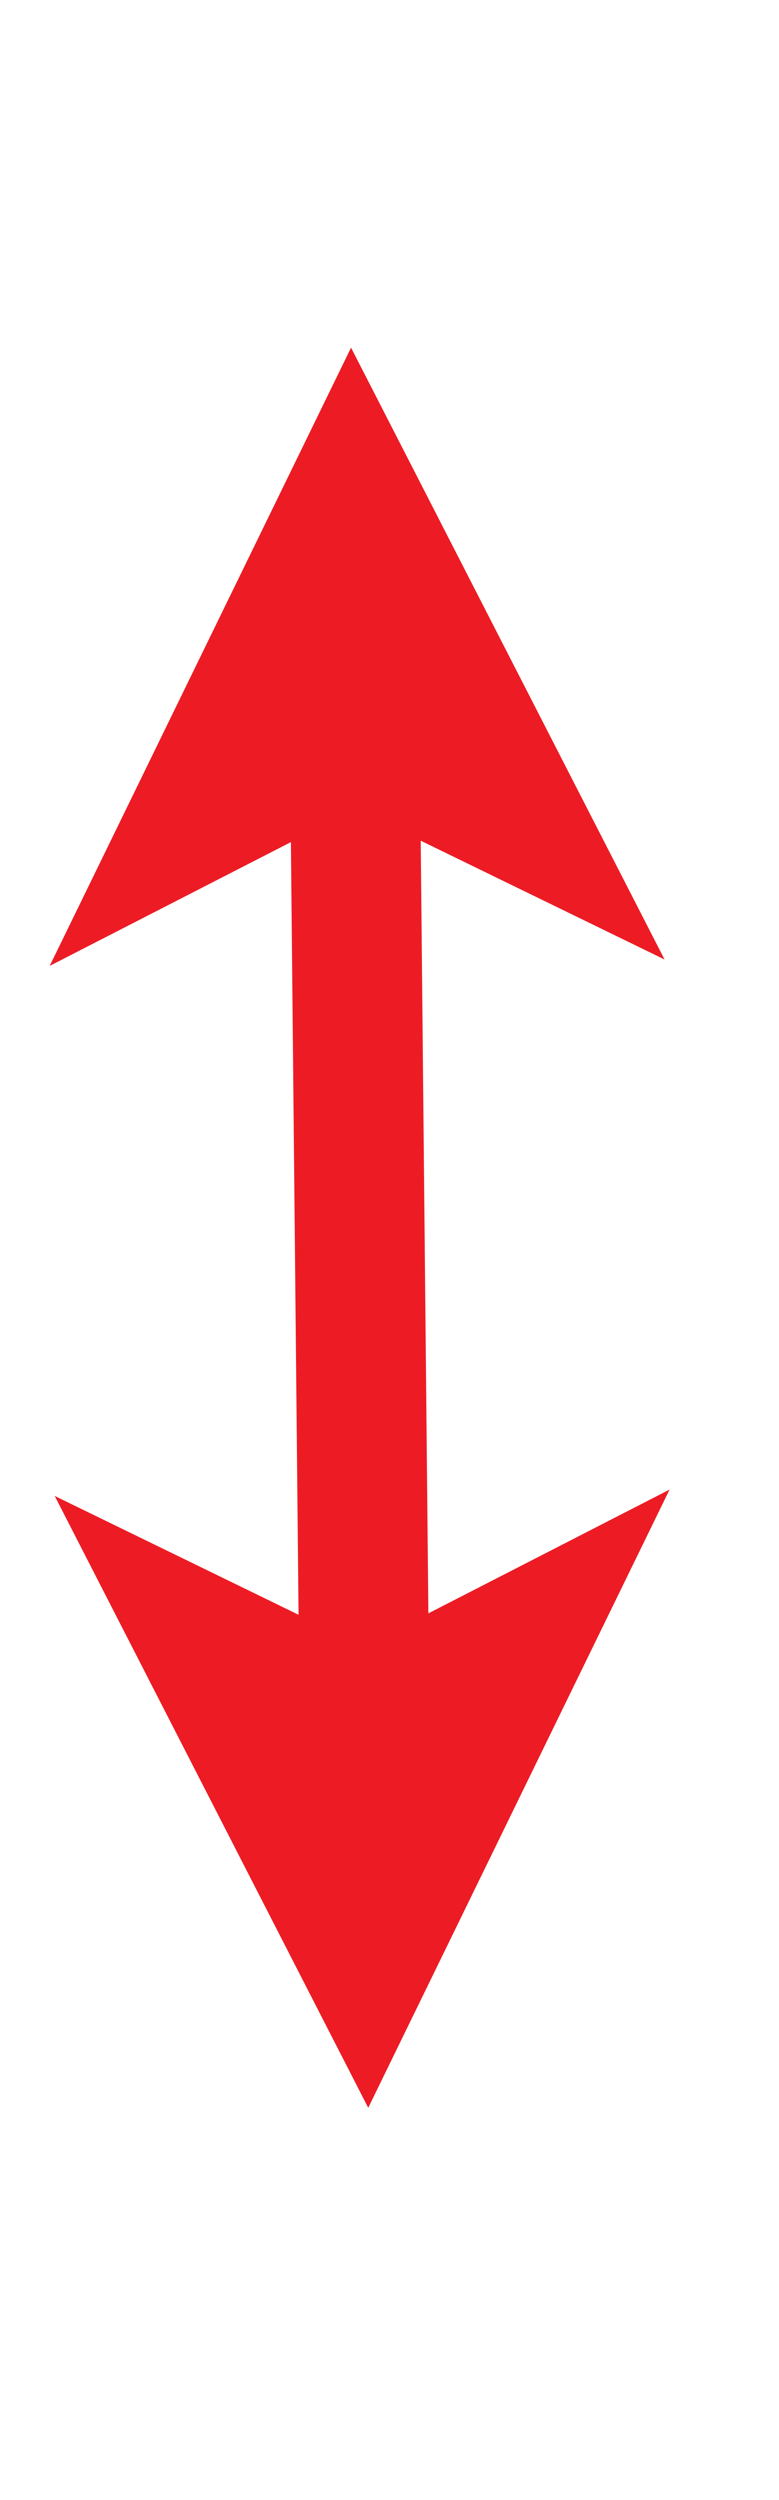 <!DOCTYPE svg PUBLIC "-//W3C//DTD SVG 1.1//EN" "http://www.w3.org/Graphics/SVG/1.1/DTD/svg11.dtd">
<svg xmlns="http://www.w3.org/2000/svg" xmlns:xlink="http://www.w3.org/1999/xlink" width="24px" height="77px" version="1.1" content="%3CmxGraphModel%20dx%3D%221905%22%20dy%3D%22524%22%20grid%3D%221%22%20gridSize%3D%2210%22%20guides%3D%221%22%20tooltips%3D%221%22%20connect%3D%221%22%20arrows%3D%221%22%20fold%3D%221%22%20page%3D%221%22%20pageScale%3D%221%22%20pageWidth%3D%221169%22%20pageHeight%3D%22826%22%20background%3D%22%23ffffff%22%20math%3D%220%22%20shadow%3D%220%22%3E%3Croot%3E%3CmxCell%20id%3D%220%22%2F%3E%3CmxCell%20id%3D%221%22%20parent%3D%220%22%2F%3E%3CmxCell%20id%3D%222%22%20value%3D%22%22%20style%3D%22endArrow%3Dclassic%3BstartArrow%3Dclassic%3Bhtml%3D1%3Bshadow%3D0%3BstrokeColor%3D%23ED1C24%3BstrokeWidth%3D4%3BfillColor%3D%23ED1C24%3BfontFamily%3DArial%3BfontSize%3D17%3BfontColor%3D%23000000%3BentryX%3D0.513%3BentryY%3D1.003%3BentryPerimeter%3D0%3BexitX%3D0.646%3BexitY%3D-0.024%3BexitPerimeter%3D0%3B%22%20edge%3D%221%22%20parent%3D%221%22%3E%3CmxGeometry%20x%3D%22239.923%22%20y%3D%22210.538%22%20width%3D%2250%22%20height%3D%2250%22%20as%3D%22geometry%22%3E%3CmxPoint%20x%3D%22521.842%22%20y%3D%22274.421%22%20as%3D%22sourcePoint%22%2F%3E%3CmxPoint%20x%3D%22521.316%22%20y%3D%22220.211%22%20as%3D%22targetPoint%22%2F%3E%3C%2FmxGeometry%3E%3C%2FmxCell%3E%3C%2Froot%3E%3C%2FmxGraphModel%3E"><defs/><g transform="translate(0.5,0.5)"><path d="M 10.73 52.45 L 10.43 22.18" fill="none" stroke="#ed1c24" stroke-width="4" stroke-miterlimit="10" pointer-events="none"/><path d="M 10.8 59.95 L 5.7 50 L 10.73 52.45 L 15.7 49.9 Z" fill="#ed1c24" stroke="#ed1c24" stroke-width="4" stroke-miterlimit="10" pointer-events="none"/><path d="M 10.36 14.68 L 15.46 24.63 L 10.43 22.18 L 5.46 24.73 Z" fill="#ed1c24" stroke="#ed1c24" stroke-width="4" stroke-miterlimit="10" pointer-events="none"/></g></svg>
